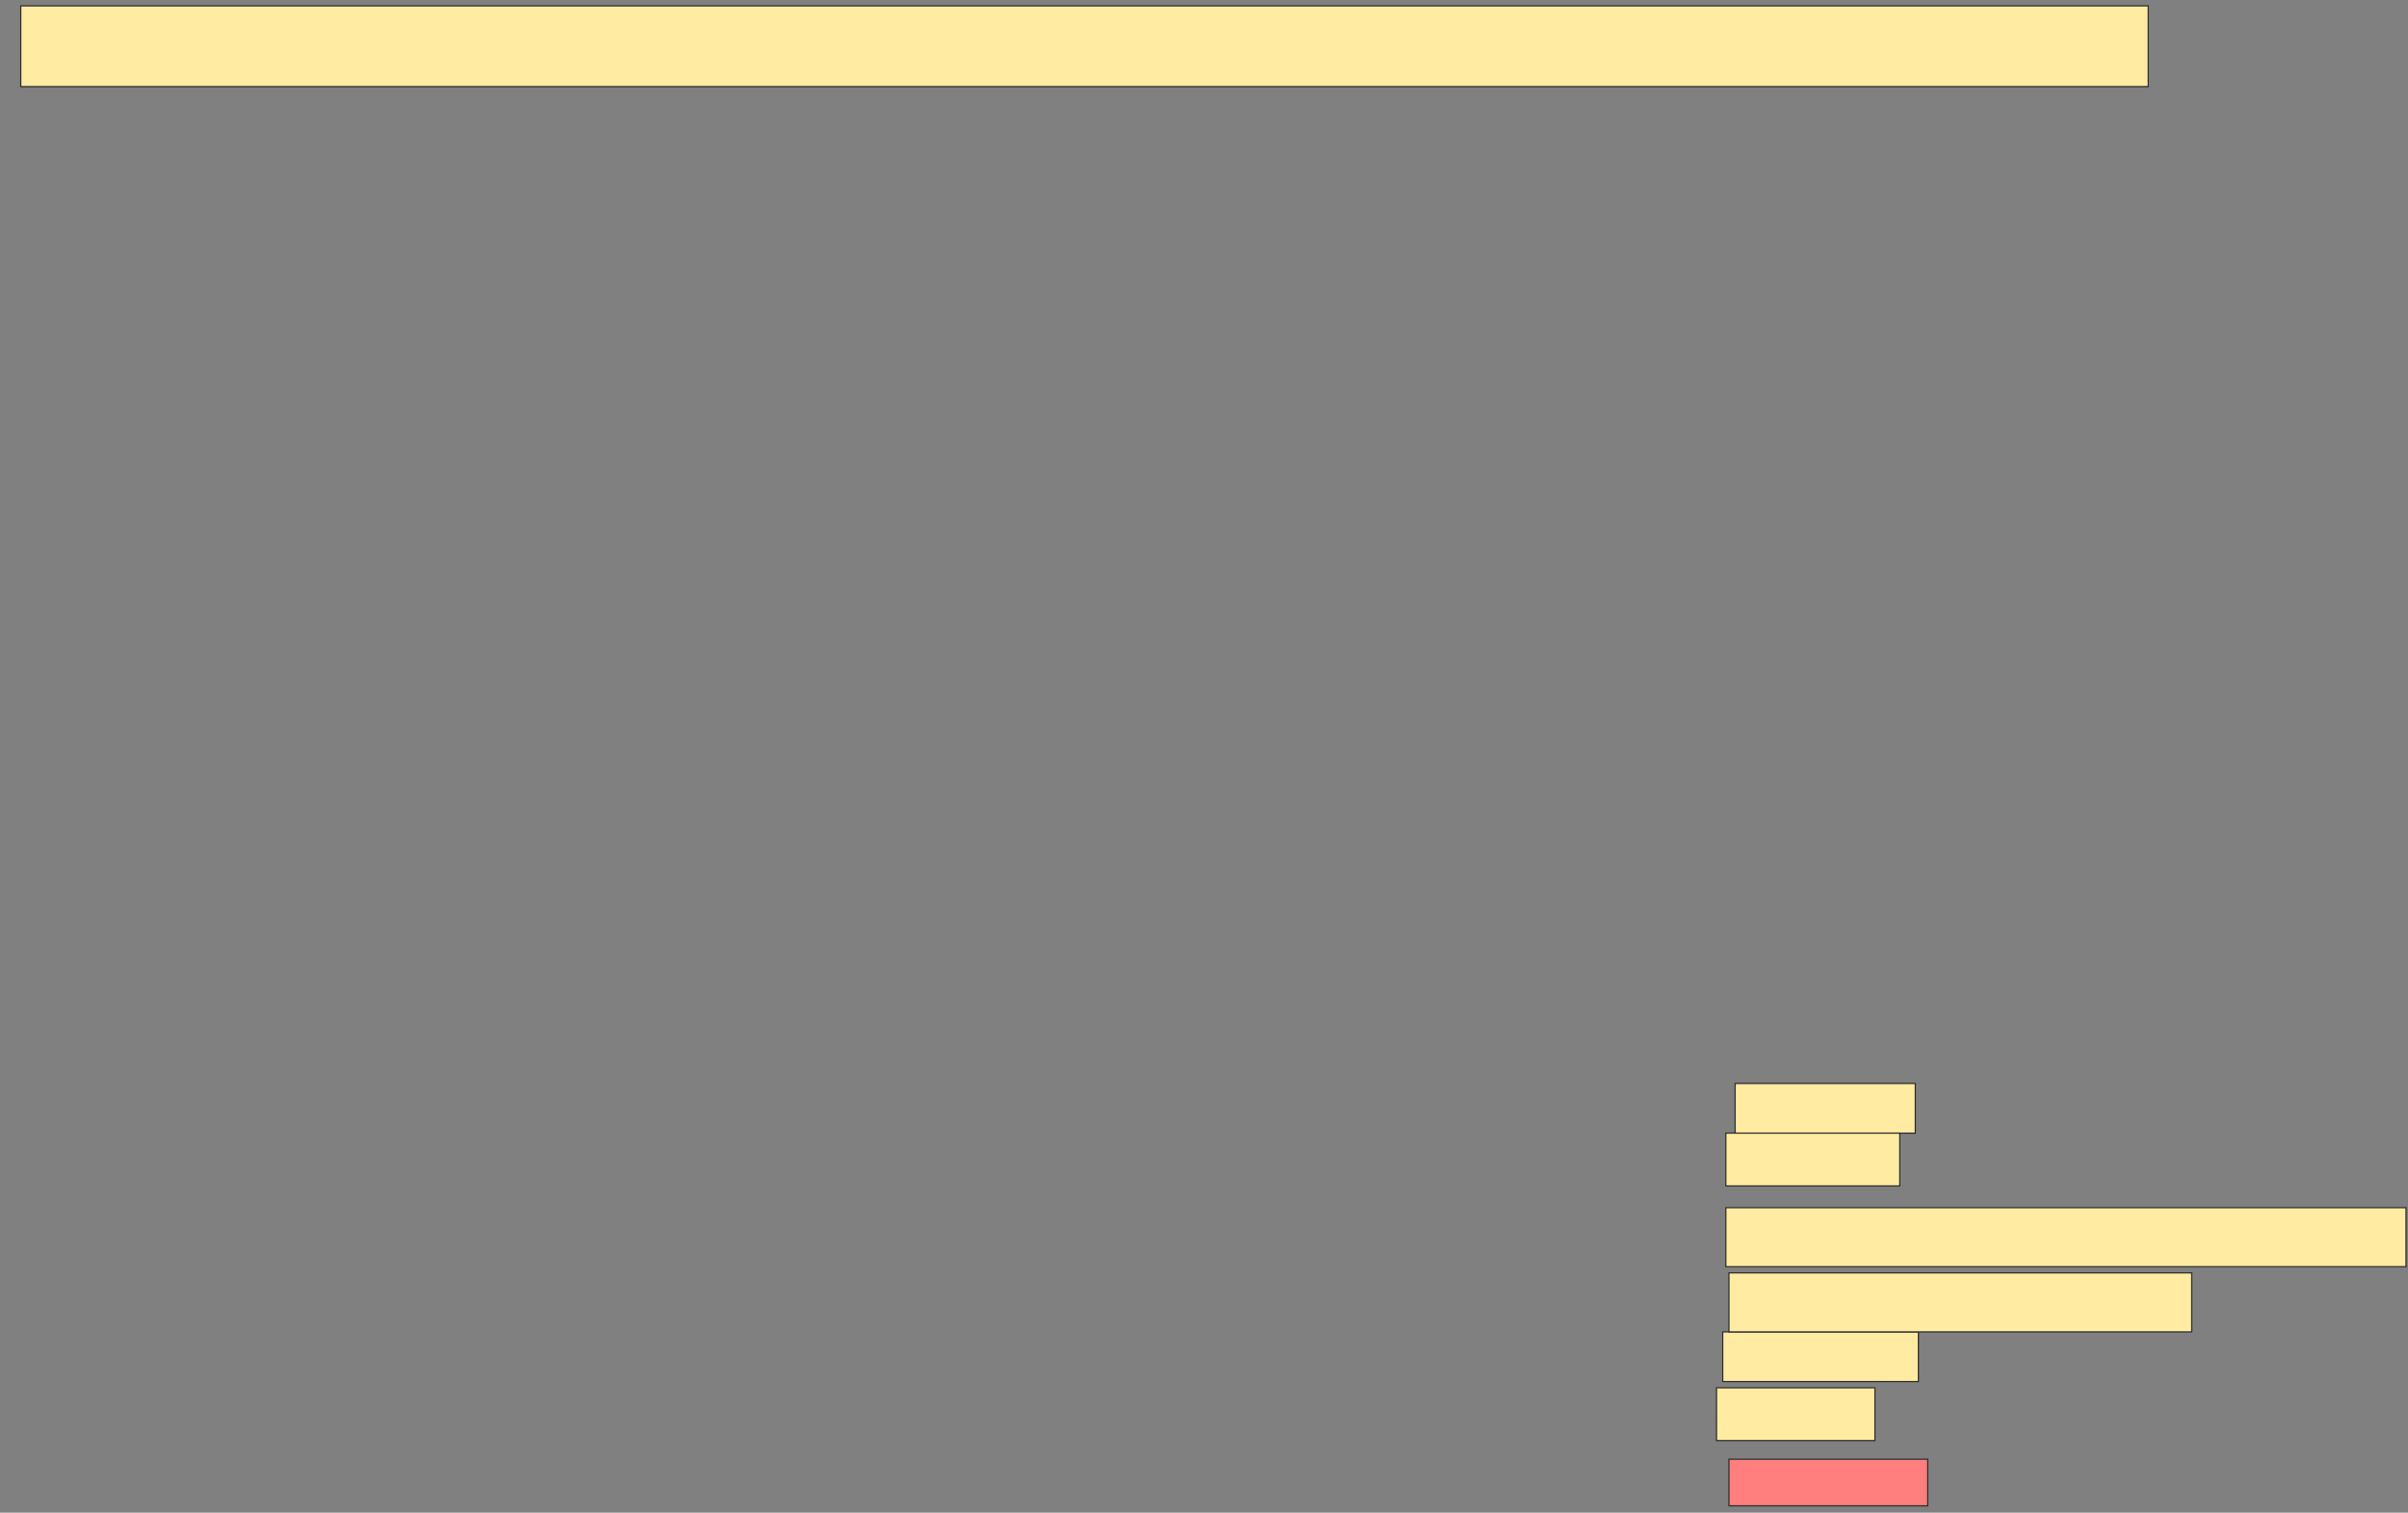 <svg xmlns="http://www.w3.org/2000/svg" width="1988" height="1249">
 <rect width="100%" height="100%" fill="#808080" stroke="none"/>
 <!-- Created with Image Occlusion Enhanced -->
 <g>
  <title>Labels</title>
 </g>
 <g>
  <title>Masks</title>
  <rect id="b50598340c2f45b7b79f07a55e86841e-ao-1" height="66.667" width="1756.41" y="4.846" x="17.128" stroke="#2D2D2D" fill="#FFEBA2"/>
  <rect id="b50598340c2f45b7b79f07a55e86841e-ao-2" height="41.026" width="148.718" y="894.59" x="1432.513" stroke="#2D2D2D" fill="#FFEBA2"/>
  <rect id="b50598340c2f45b7b79f07a55e86841e-ao-3" height="48.718" width="561.538" y="997.154" x="1424.821" stroke="#2D2D2D" fill="#FFEBA2"/>
  <rect id="b50598340c2f45b7b79f07a55e86841e-ao-4" height="41.026" width="161.538" y="1099.718" x="1422.256" stroke="#2D2D2D" fill="#FFEBA2"/>
  <rect id="b50598340c2f45b7b79f07a55e86841e-ao-5" height="38.462" width="164.103" y="1204.846" x="1427.385" stroke="#2D2D2D" fill="#FF7E7E" class="qshape"/>
  <rect id="b50598340c2f45b7b79f07a55e86841e-ao-6" height="43.59" width="143.59" y="935.615" x="1424.821" stroke="#2D2D2D" fill="#FFEBA2"/>
  <rect id="b50598340c2f45b7b79f07a55e86841e-ao-7" height="48.718" width="382.051" y="1051" x="1427.385" stroke="#2D2D2D" fill="#FFEBA2"/>
  <rect id="b50598340c2f45b7b79f07a55e86841e-ao-8" height="43.59" width="130.769" y="1145.872" x="1417.128" stroke="#2D2D2D" fill="#FFEBA2"/>
 </g>
</svg>